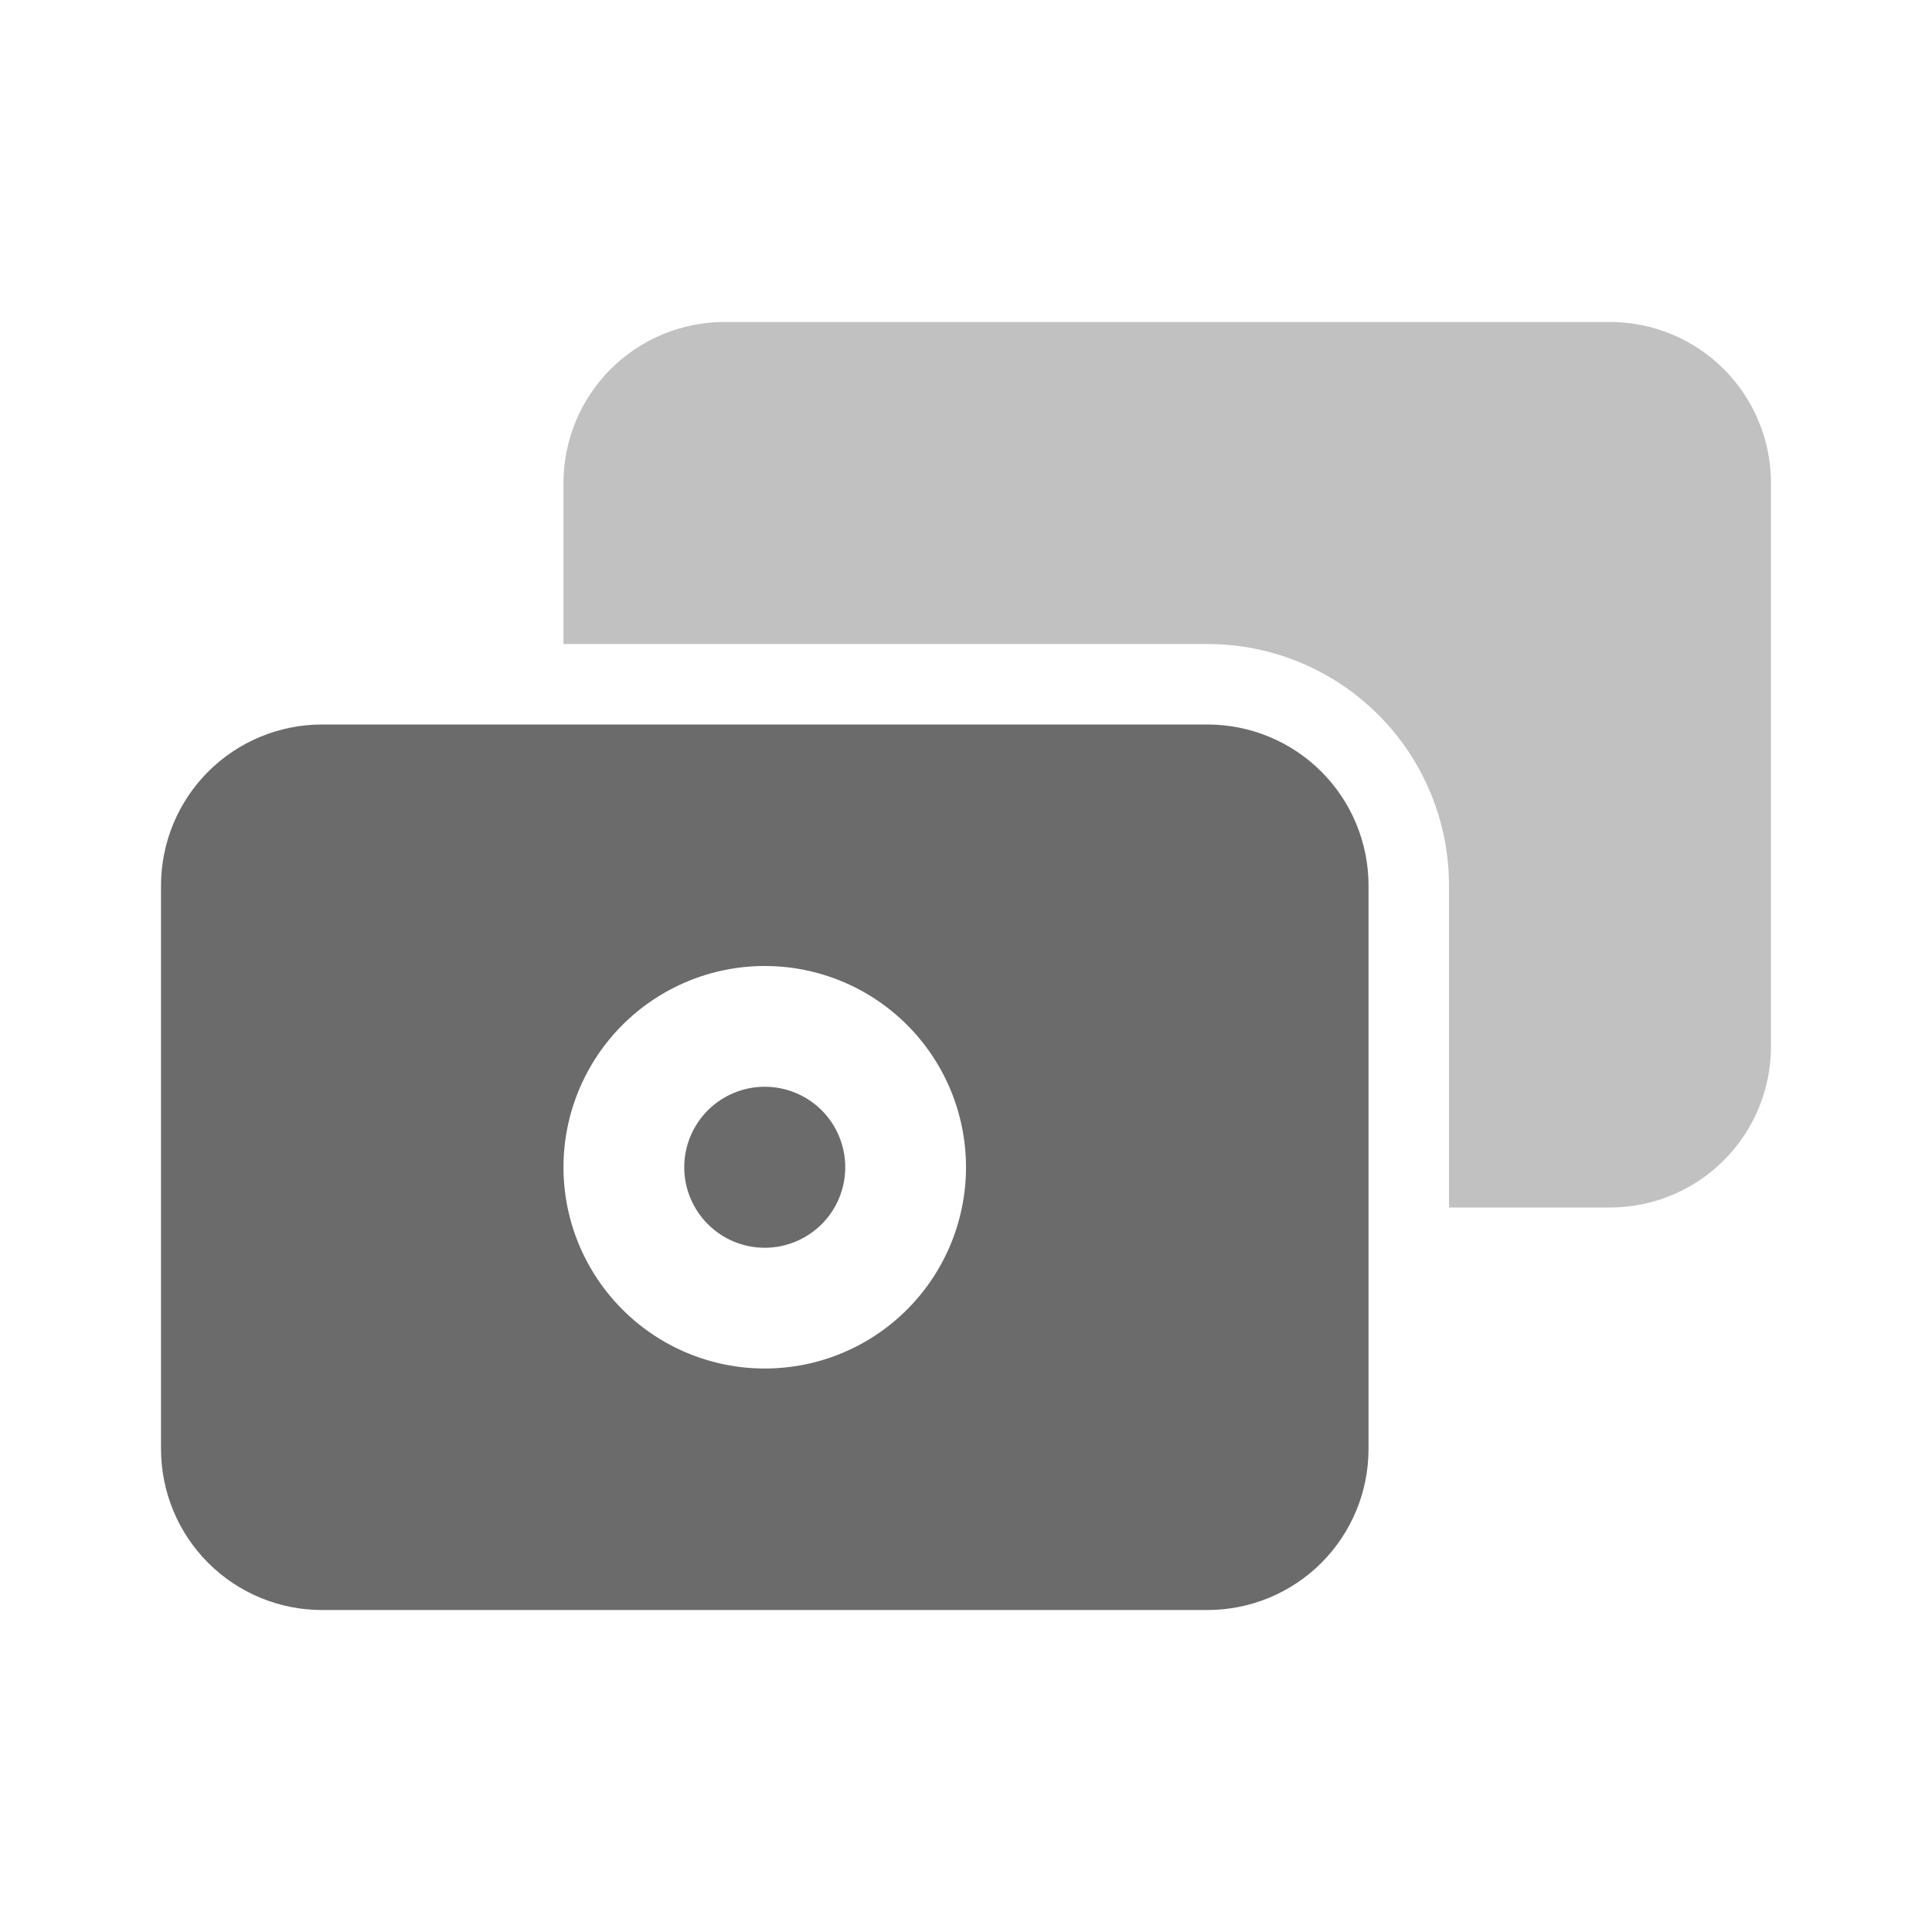 <svg width="32" height="32" viewBox="0 0 32 32" fill="none" xmlns="http://www.w3.org/2000/svg">
<path fill-rule="evenodd" clip-rule="evenodd" d="M9.333 8C9.333 7.293 9.614 6.615 10.114 6.114C10.614 5.614 11.293 5.333 12 5.333H26.667C27.374 5.333 28.052 5.614 28.552 6.114C29.052 6.615 29.333 7.293 29.333 8V17.333C29.333 18.041 29.052 18.719 28.552 19.219C28.052 19.719 27.374 20 26.667 20H24V14.667C24 13.606 23.579 12.588 22.828 11.838C22.078 11.088 21.061 10.667 20 10.667H9.333V8Z" fill="#C1C1C1"/>
<path fill-rule="evenodd" clip-rule="evenodd" d="M2.667 14.667C2.667 13.959 2.948 13.281 3.448 12.781C3.948 12.281 4.626 12 5.333 12H20C20.707 12 21.386 12.281 21.886 12.781C22.386 13.281 22.667 13.959 22.667 14.667V24C22.667 24.707 22.386 25.386 21.886 25.886C21.386 26.386 20.707 26.667 20 26.667H5.333C4.626 26.667 3.948 26.386 3.448 25.886C2.948 25.386 2.667 24.707 2.667 24V14.667ZM12.667 16C11.783 16 10.935 16.351 10.31 16.976C9.685 17.601 9.333 18.449 9.333 19.333C9.333 20.217 9.685 21.065 10.31 21.69C10.935 22.316 11.783 22.667 12.667 22.667C13.551 22.667 14.399 22.316 15.024 21.69C15.649 21.065 16 20.217 16 19.333C16 18.449 15.649 17.601 15.024 16.976C14.399 16.351 13.551 16 12.667 16Z" fill="#6B6B6B"/>
<path d="M14 19.333C14 19.687 13.86 20.026 13.61 20.276C13.359 20.526 13.02 20.667 12.667 20.667C12.313 20.667 11.974 20.526 11.724 20.276C11.474 20.026 11.333 19.687 11.333 19.333C11.333 18.98 11.474 18.641 11.724 18.39C11.974 18.14 12.313 18 12.667 18C13.02 18 13.359 18.14 13.61 18.39C13.86 18.641 14 18.98 14 19.333Z" fill="#6B6B6B"/>
</svg>

